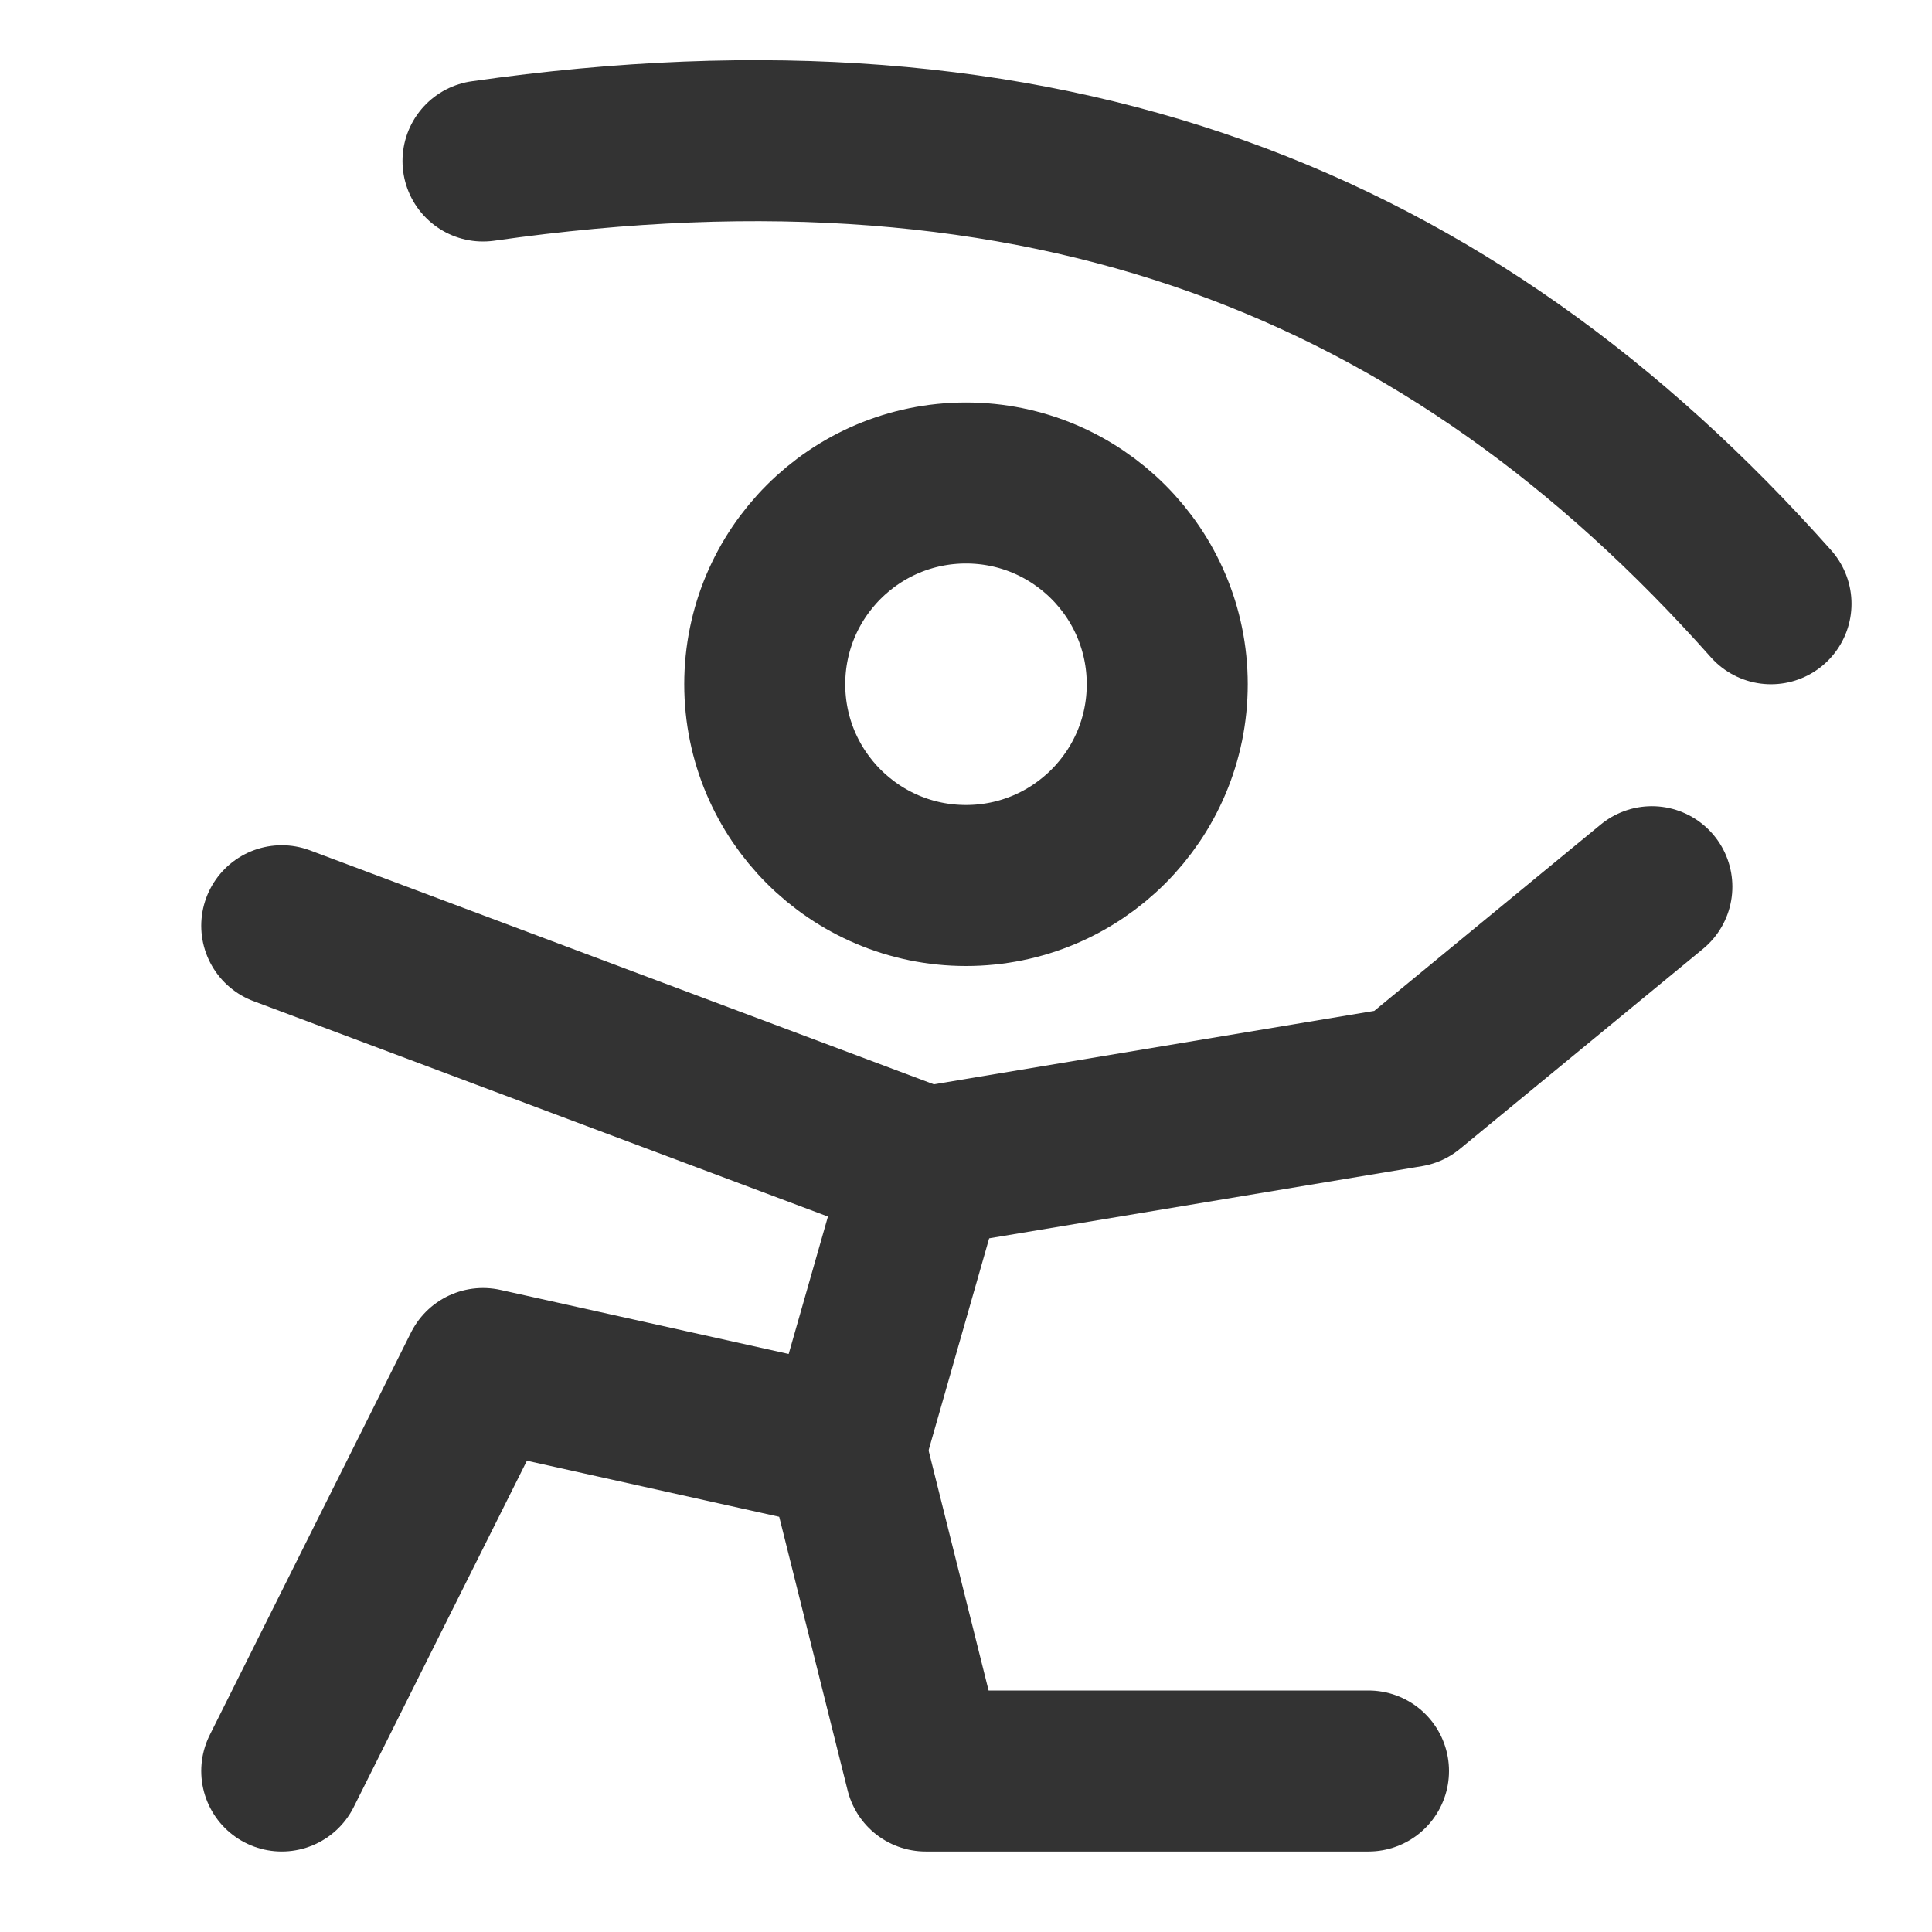 <?xml version="1.0" encoding="UTF-8"?><svg width="24" height="24" viewBox="0 0 48 48" fill="none" xmlns="http://www.w3.org/2000/svg"><path d="M24 22C26.761 22 29 19.761 29 17C29 14.239 26.761 12 24 12C21.239 12 19 14.239 19 17C19 19.761 21.239 22 24 22Z" fill="none" stroke="#333" stroke-width="4" stroke-miterlimit="2"/><path d="M23 29L21 36L12 34L7 44" stroke="#333" stroke-width="4" stroke-miterlimit="2" stroke-linecap="round" stroke-linejoin="round"/><path d="M21 36L23 44H34" stroke="#333" stroke-width="4" stroke-miterlimit="2" stroke-linecap="round" stroke-linejoin="round"/><path d="M7 23L23 29L35 27L41.04 22.03" stroke="#333" stroke-width="4" stroke-miterlimit="2" stroke-linecap="round" stroke-linejoin="round"/><path d="M12 4C26 2 36 6 44 15" stroke="#333" stroke-width="4" stroke-miterlimit="2" stroke-linecap="round" stroke-linejoin="round"/></svg>
